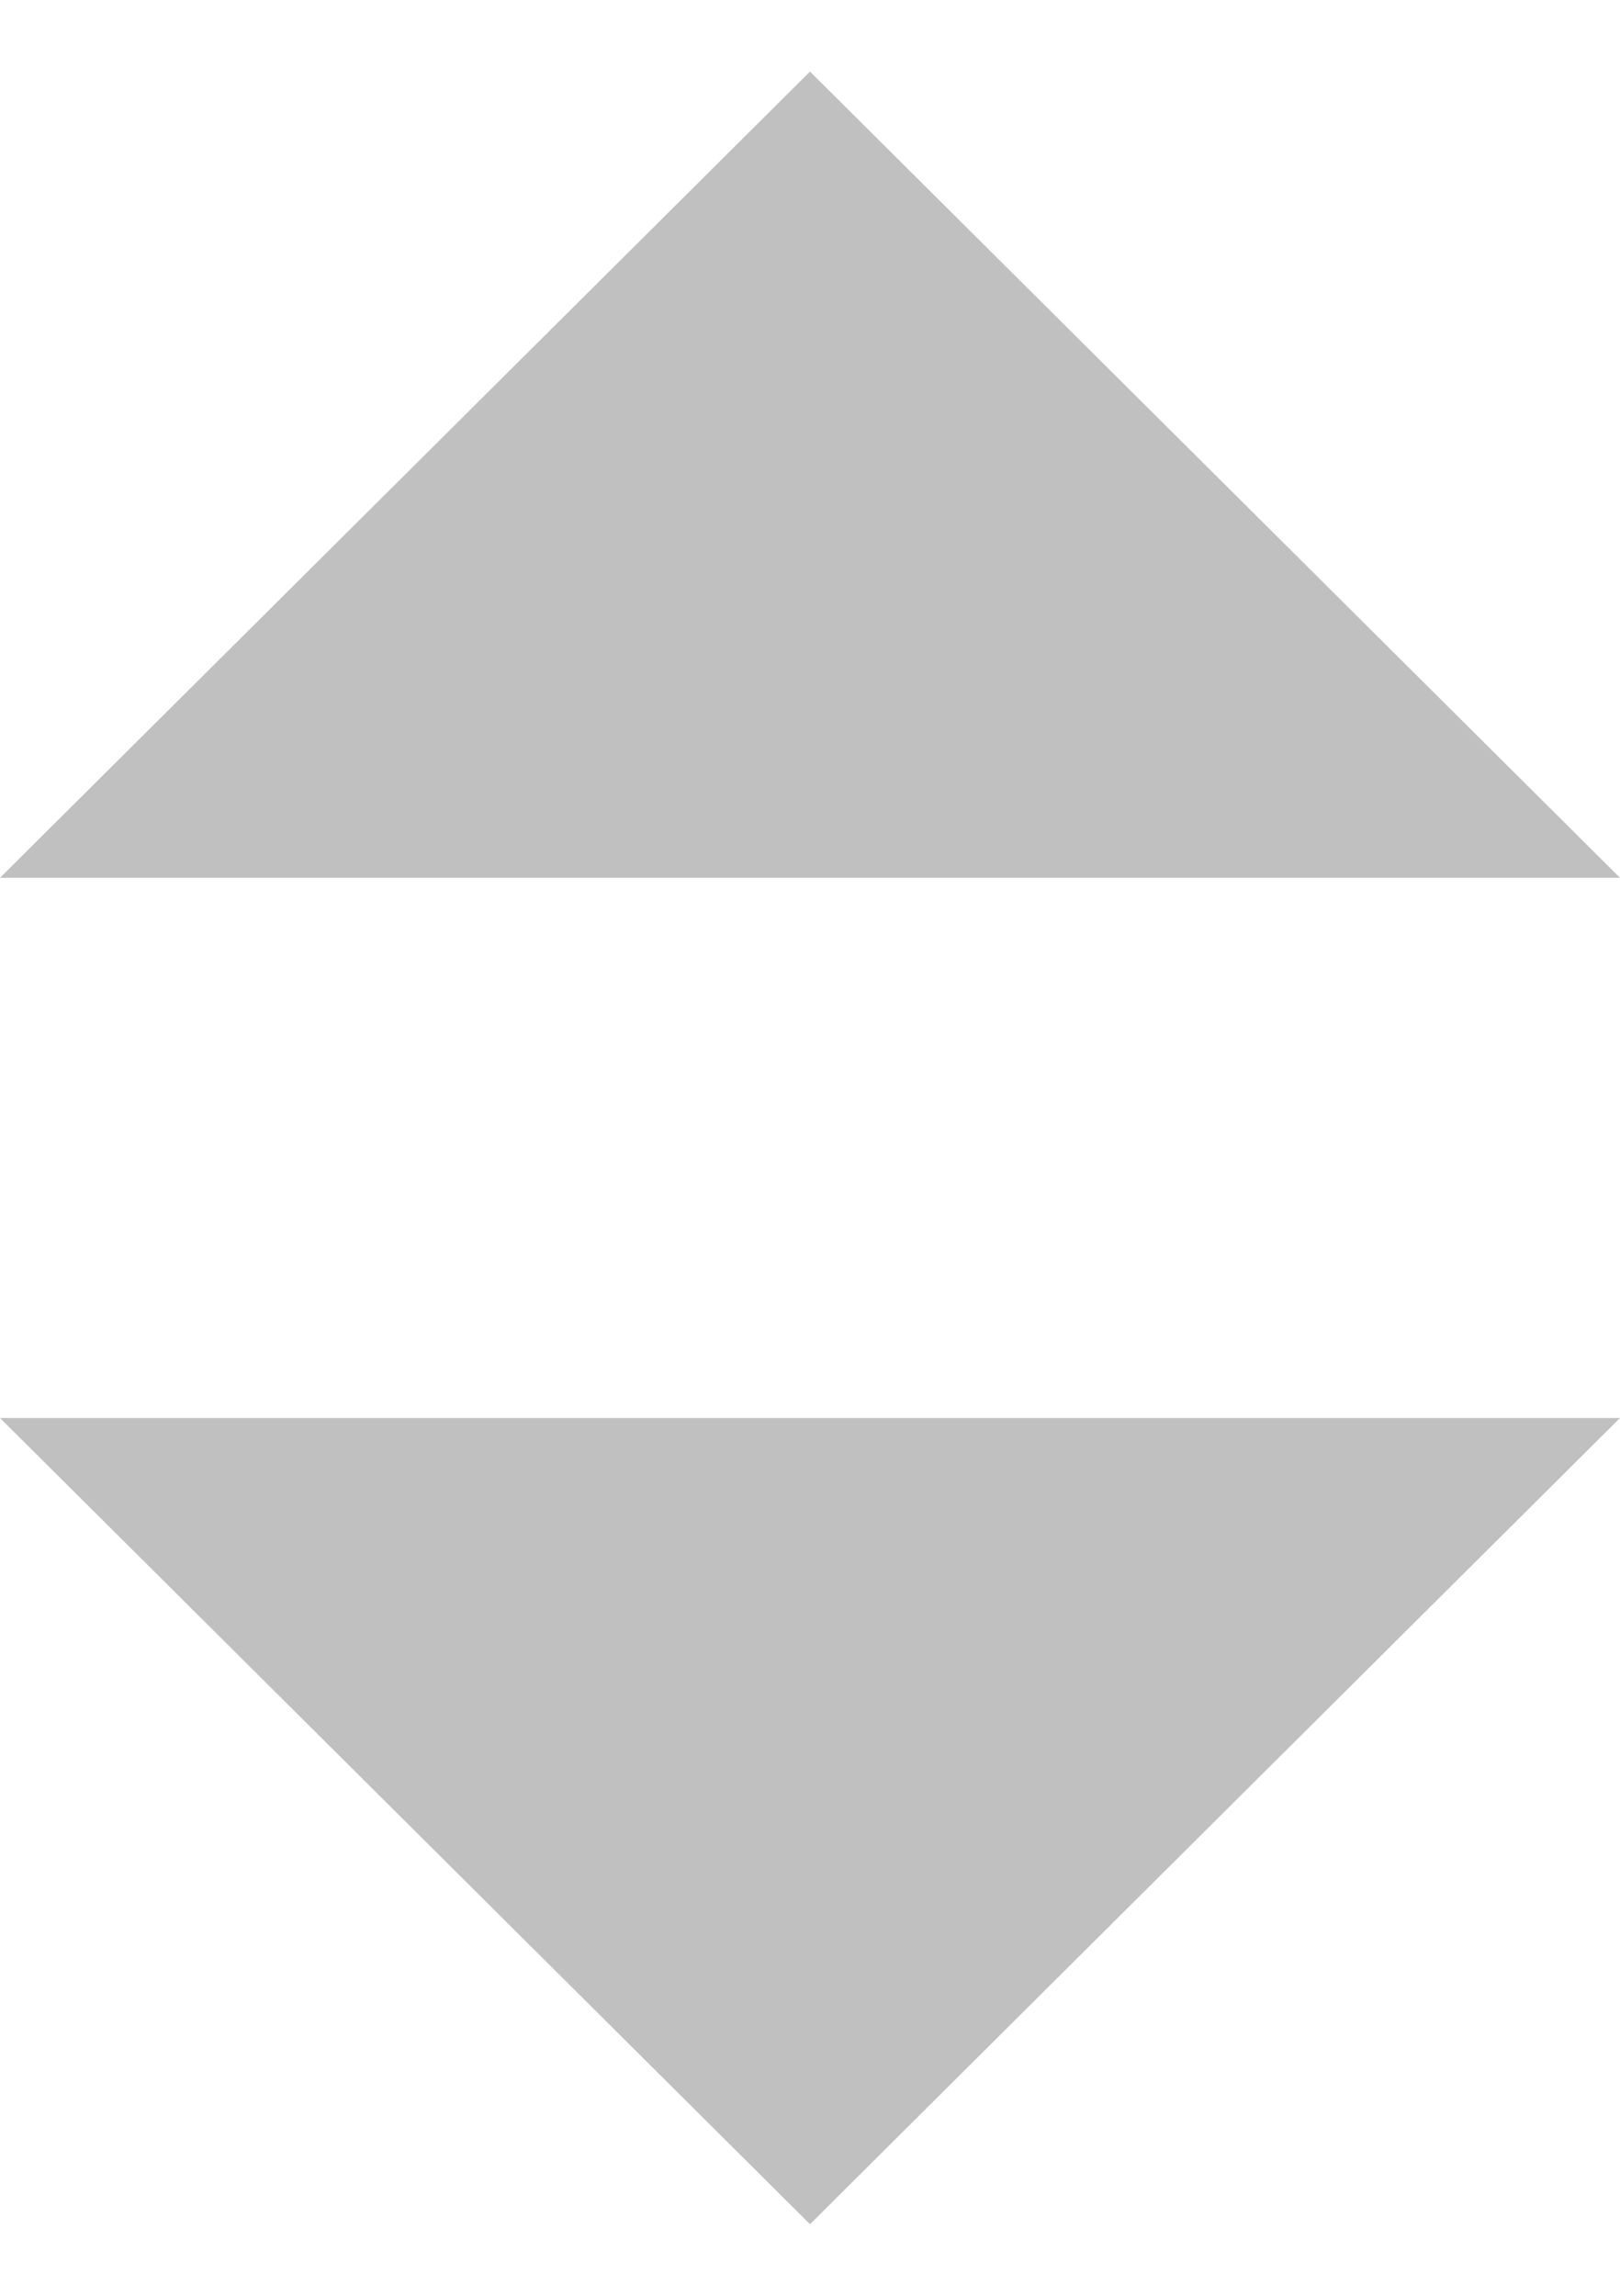<svg width="12" height="17" viewBox="0 0 12 17" fill="none" xmlns="http://www.w3.org/2000/svg">
<path d="M6 0.53L12 6.5L0 6.5L6 0.53Z" fill="#626262" fill-opacity="0.4"/>
<path d="M6 16.47L0 10.5H12L6 16.47Z" fill="#626262" fill-opacity="0.4"/>
</svg>
